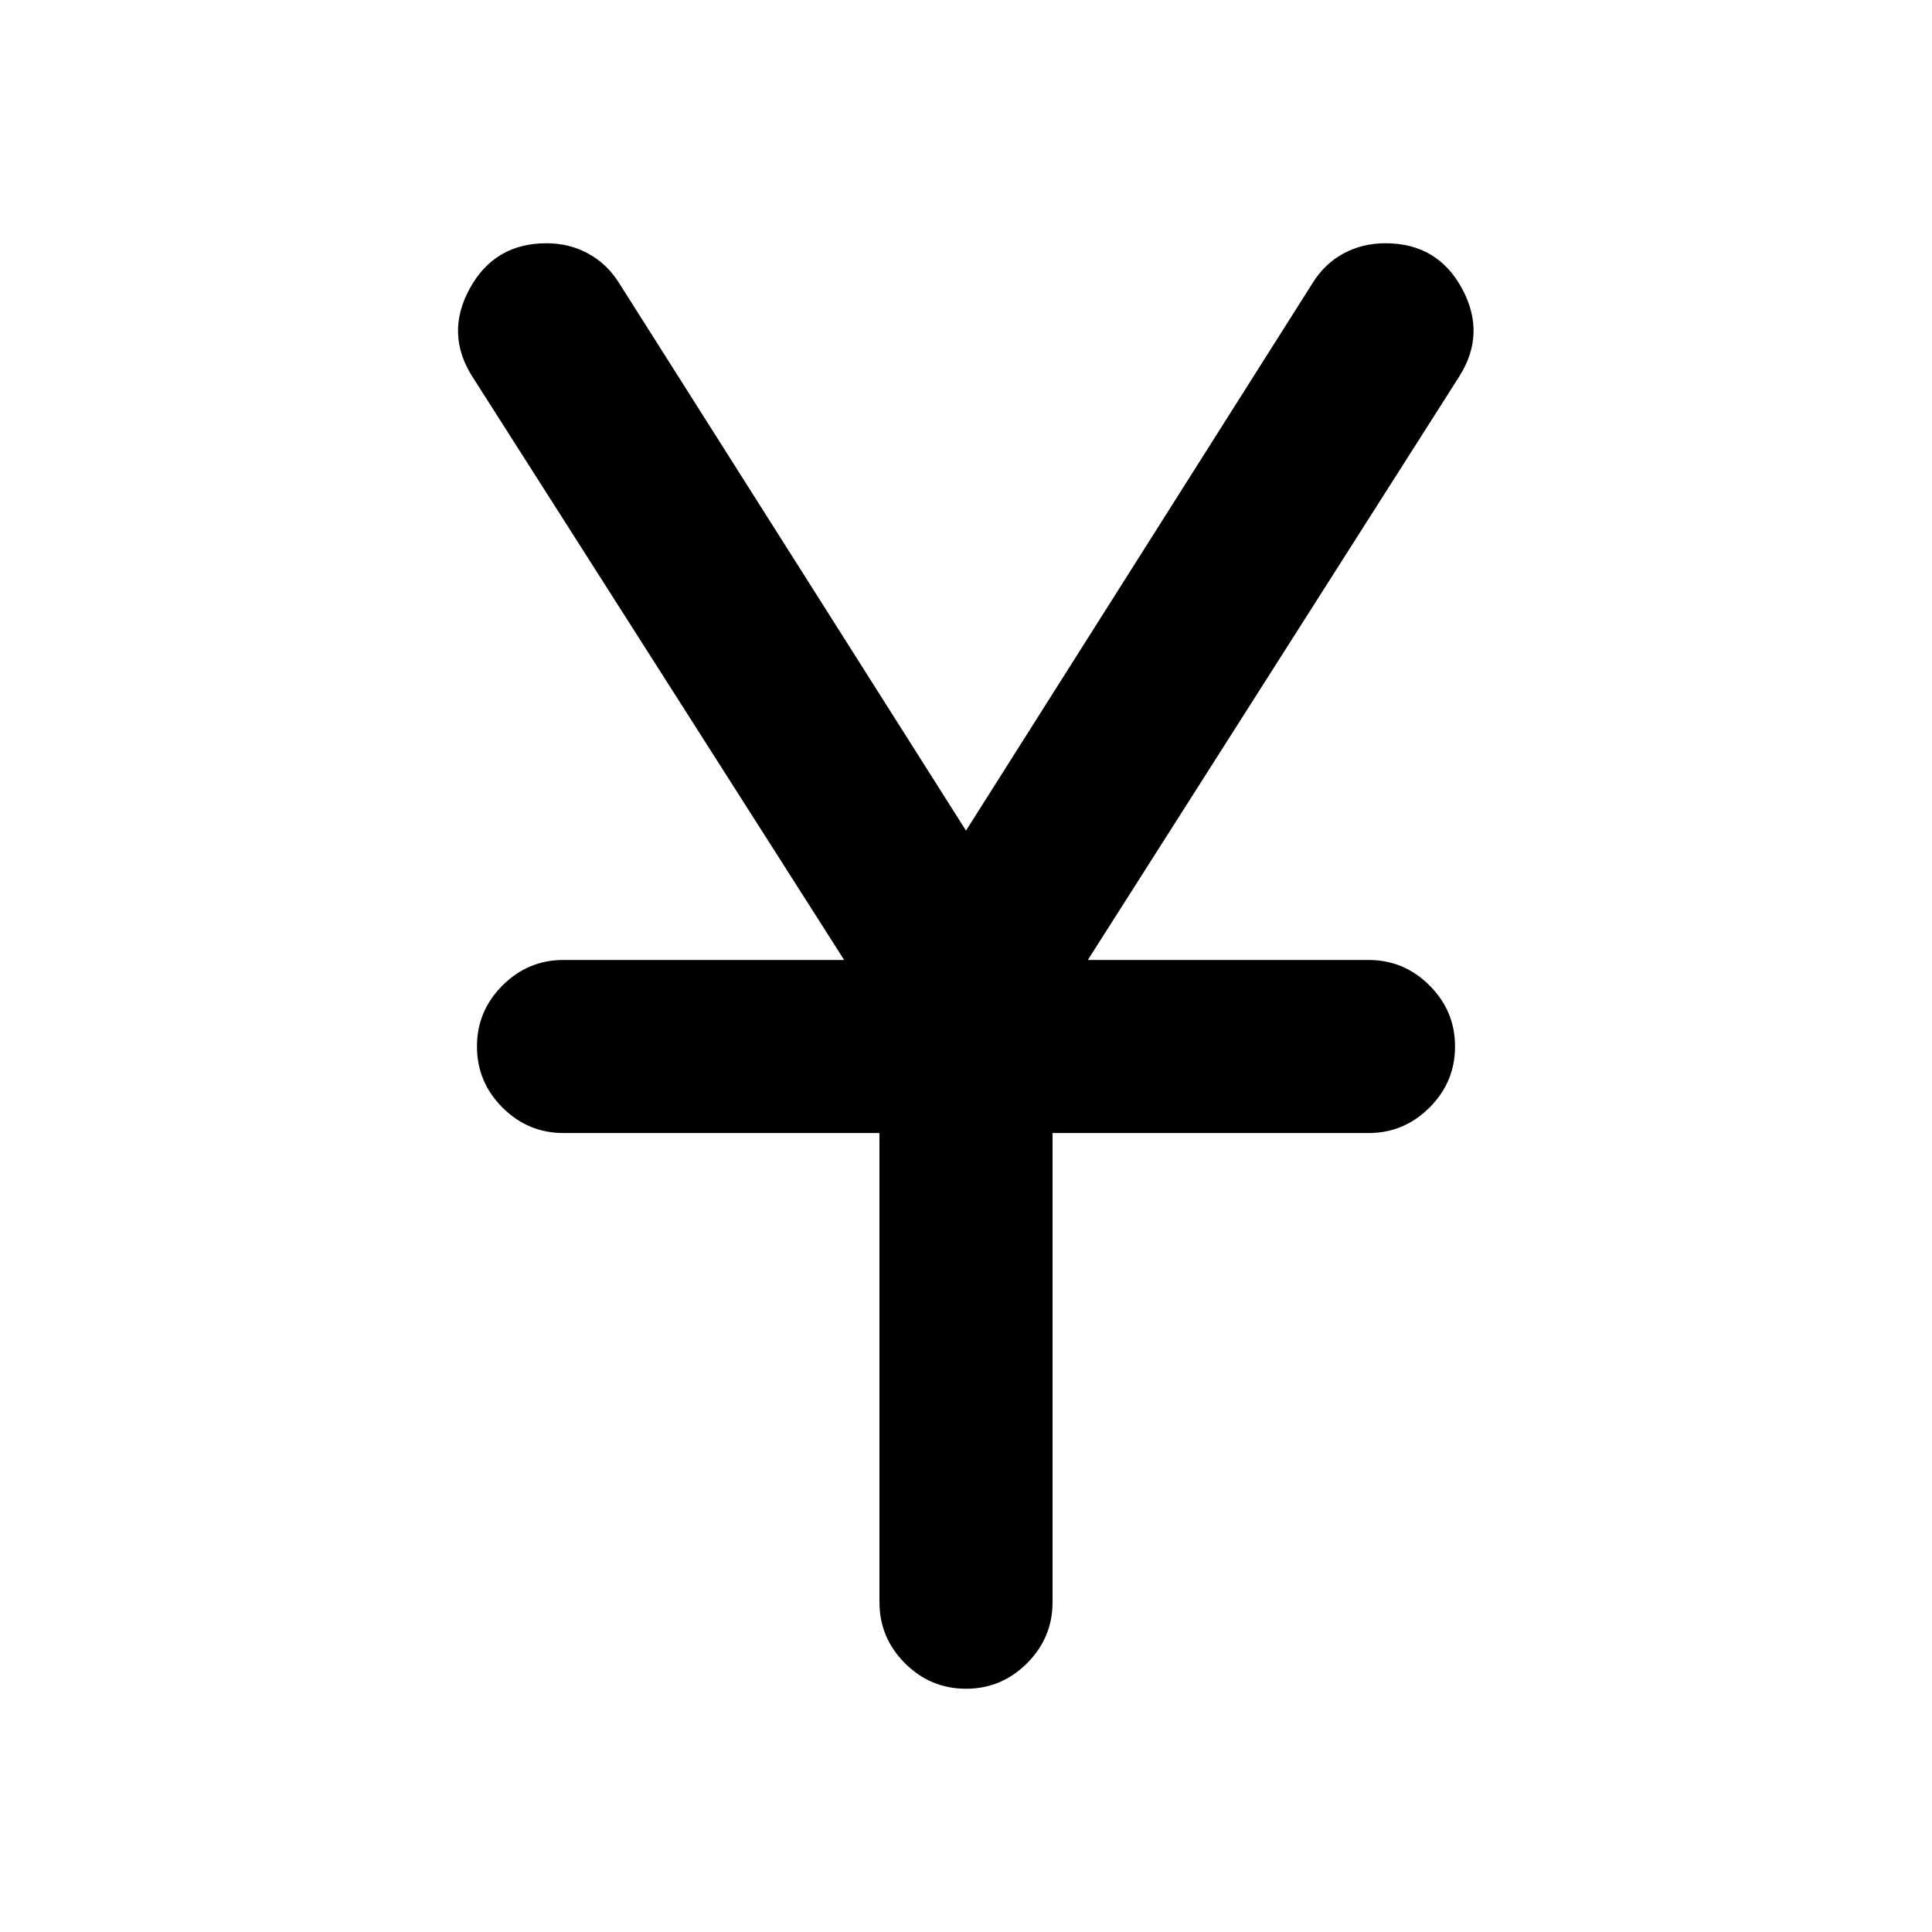 <svg xmlns="http://www.w3.org/2000/svg" height="24" viewBox="0 -960 960 960" width="24"><path d="M437-163.87V-397H280q-17.65 0-30.33-12.67Q237-422.35 237-440t12.67-30.33Q262.35-483 280-483h139.46L234.78-772.76q-13.67-21.37-1.37-43.87 12.31-22.5 38.16-22.5 11.43 0 20.88 5.22 9.44 5.21 15.4 14.91L480-547.28l172.15-271.96q5.96-9.69 15.4-14.79 9.45-5.1 20.88-5.1 25.85 0 38.04 22.5 12.18 22.5-1.49 43.87L540.54-483H680q17.65 0 30.33 12.67Q723-457.65 723-440t-12.67 30.33Q697.65-397 680-397H523v233.13q0 17.65-12.67 30.33-12.68 12.67-30.33 12.67t-30.33-12.67Q437-146.22 437-163.87Z"/></svg>